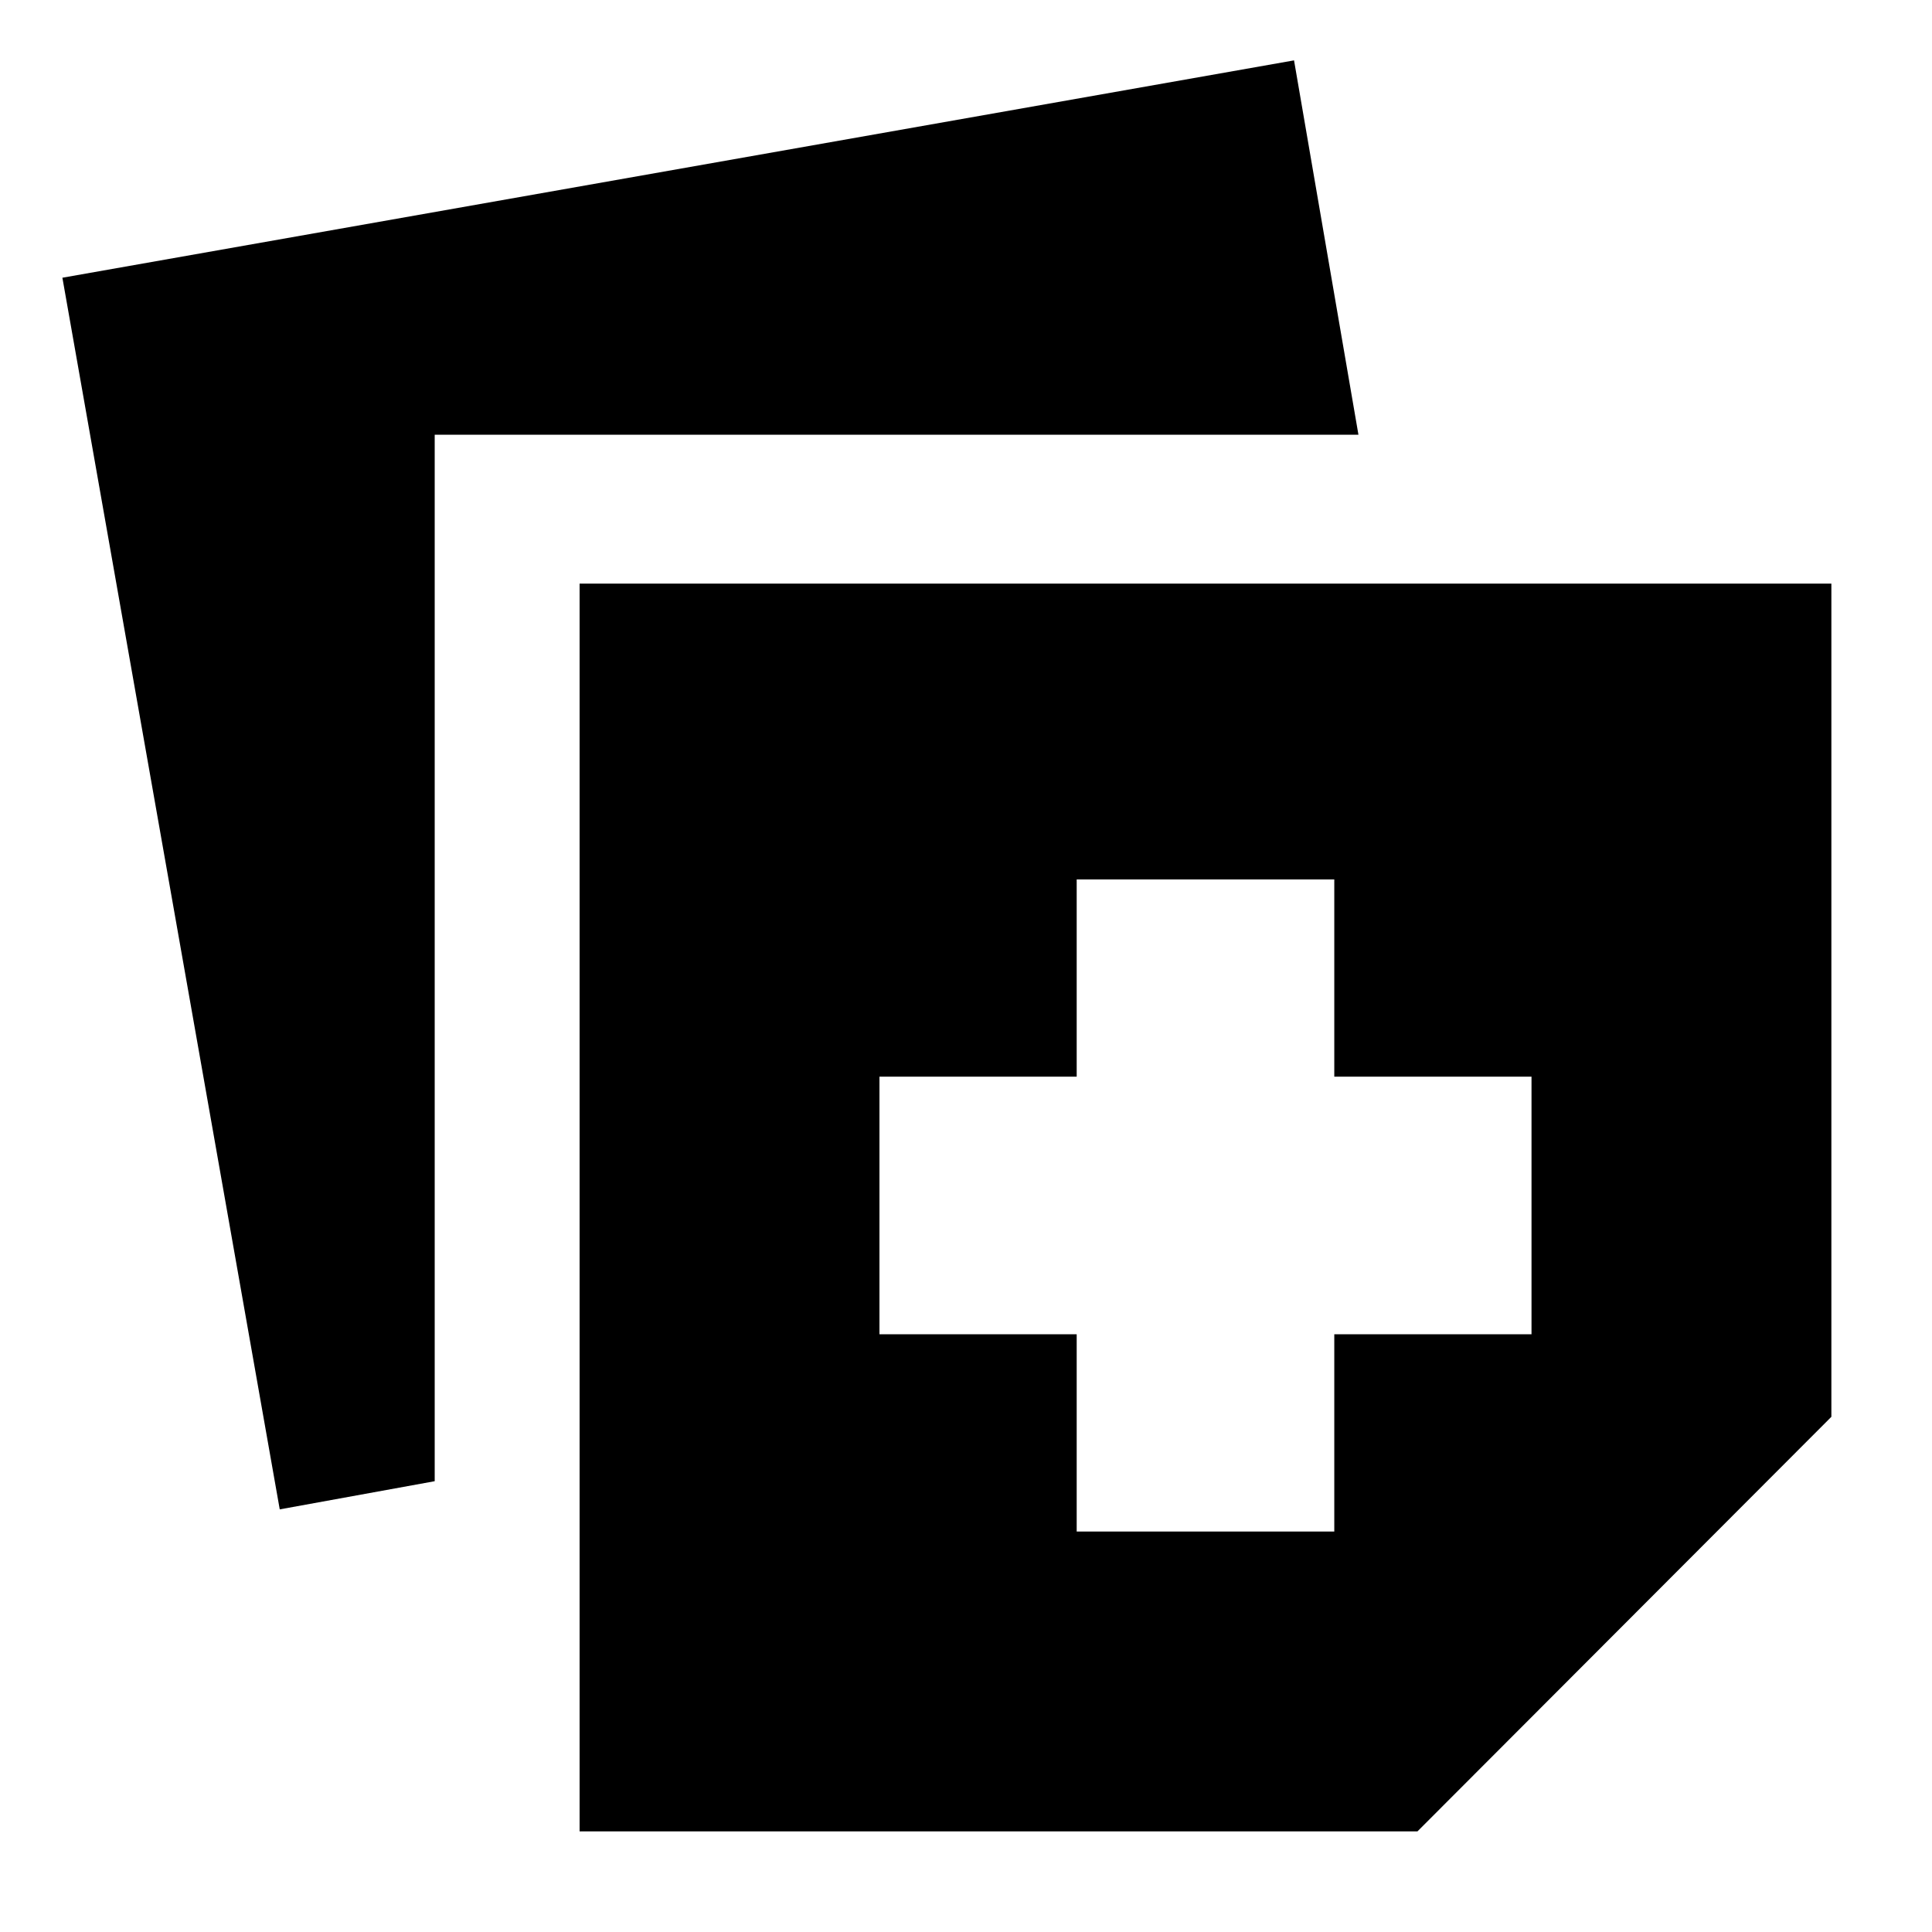 <svg xmlns="http://www.w3.org/2000/svg" height="20" viewBox="0 -960 960 960" width="20"><path d="M288-50v-620h622v414L704.33-50H288ZM139-210 31-822l612-108 32 186H216v520l-77 14Zm396 11h128v-98h98v-128h-98v-98H535v98h-98v128h98v98Z"/></svg>